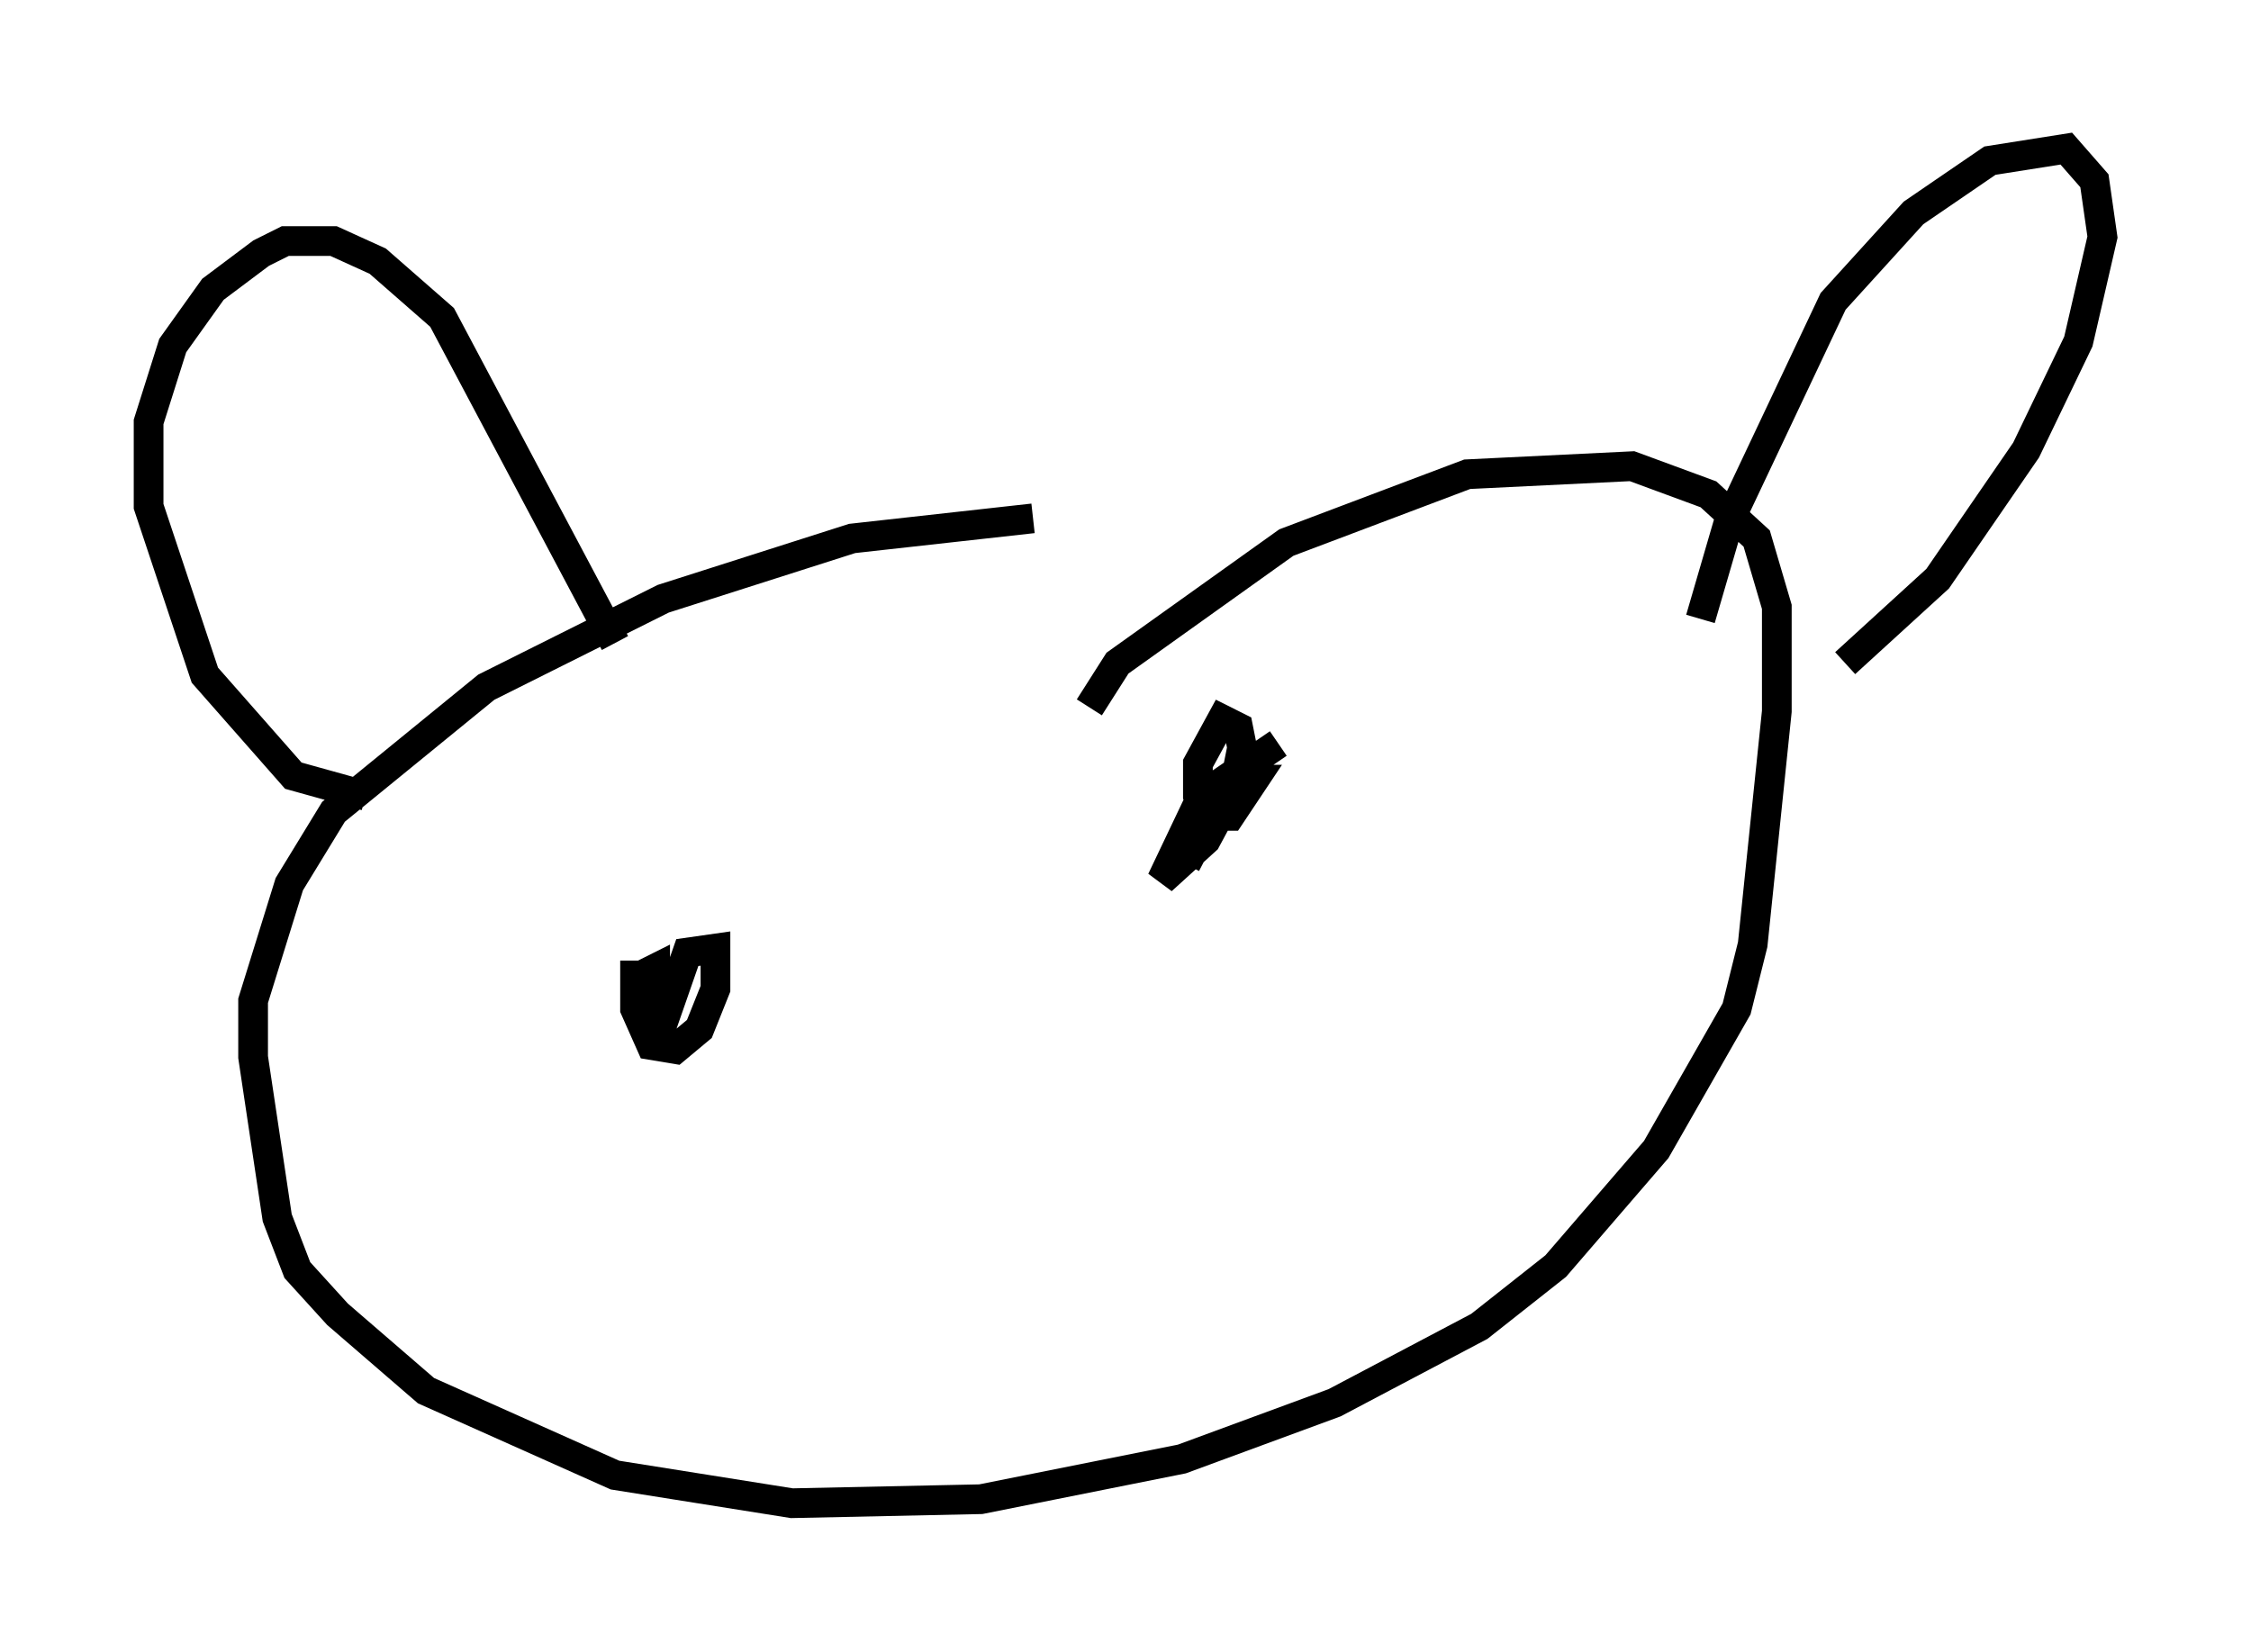 <?xml version="1.0" encoding="utf-8" ?>
<svg baseProfile="full" height="55.602" version="1.1" width="75.764" xmlns="http://www.w3.org/2000/svg" xmlns:ev="http://www.w3.org/2001/xml-events" xmlns:xlink="http://www.w3.org/1999/xlink"><defs /><rect fill="white" height="55.602" width="75.764" x="0" y="0" /><path d="M43.024, 18.261 m-8.254, -0.812 l-6.089, 0.677 -6.36, 2.03 l-5.954, 2.977 -5.142, 4.195 l-1.488, 2.436 -1.218, 3.924 l0.0, 1.894 0.812, 5.413 l0.677, 1.759 1.353, 1.488 l2.977, 2.571 6.36, 2.842 l5.954, 0.947 6.36, -0.135 l6.766, -1.353 5.142, -1.894 l4.871, -2.571 2.571, -2.03 l3.383, -3.924 2.706, -4.736 l0.541, -2.165 0.812, -7.848 l0.0, -3.518 -0.677, -2.3 l-1.624, -1.488 -2.571, -0.947 l-5.548, 0.271 -6.089, 2.3 l-5.683, 4.059 -0.947, 1.488 m25.44, -1.488 l3.112, -2.842 2.977, -4.33 l1.759, -3.654 0.812, -3.518 l-0.271, -1.894 -0.947, -1.083 l-2.571, 0.406 -2.571, 1.759 l-2.706, 2.977 -3.518, 7.442 l-0.947, 3.248 m-36.535, 0.812 l-5.819, -10.961 -2.165, -1.894 l-1.488, -0.677 -1.624, 0.0 l-0.812, 0.406 -1.624, 1.218 l-1.353, 1.894 -0.812, 2.571 l0.0, 2.842 1.894, 5.683 l2.977, 3.383 2.436, 0.677 m9.066, 5.548 l0.0, 1.624 0.541, 1.218 l0.812, 0.135 0.812, -0.677 l0.541, -1.353 0.0, -1.353 l-0.947, 0.135 -1.083, 3.112 l0.0, -2.571 -0.541, 0.271 l0.0, 1.353 m21.515, -9.202 l-2.571, 1.759 -1.353, 2.842 l1.488, -1.353 0.947, -1.759 l0.271, -1.353 -0.135, -0.677 l-0.541, -0.271 -0.812, 1.488 l0.0, 1.083 0.271, 0.677 l0.812, 0.0 0.812, -1.218 l-0.812, 0.0 -1.488, 2.842 " fill="none" stroke="black" stroke-width="1" /></svg>